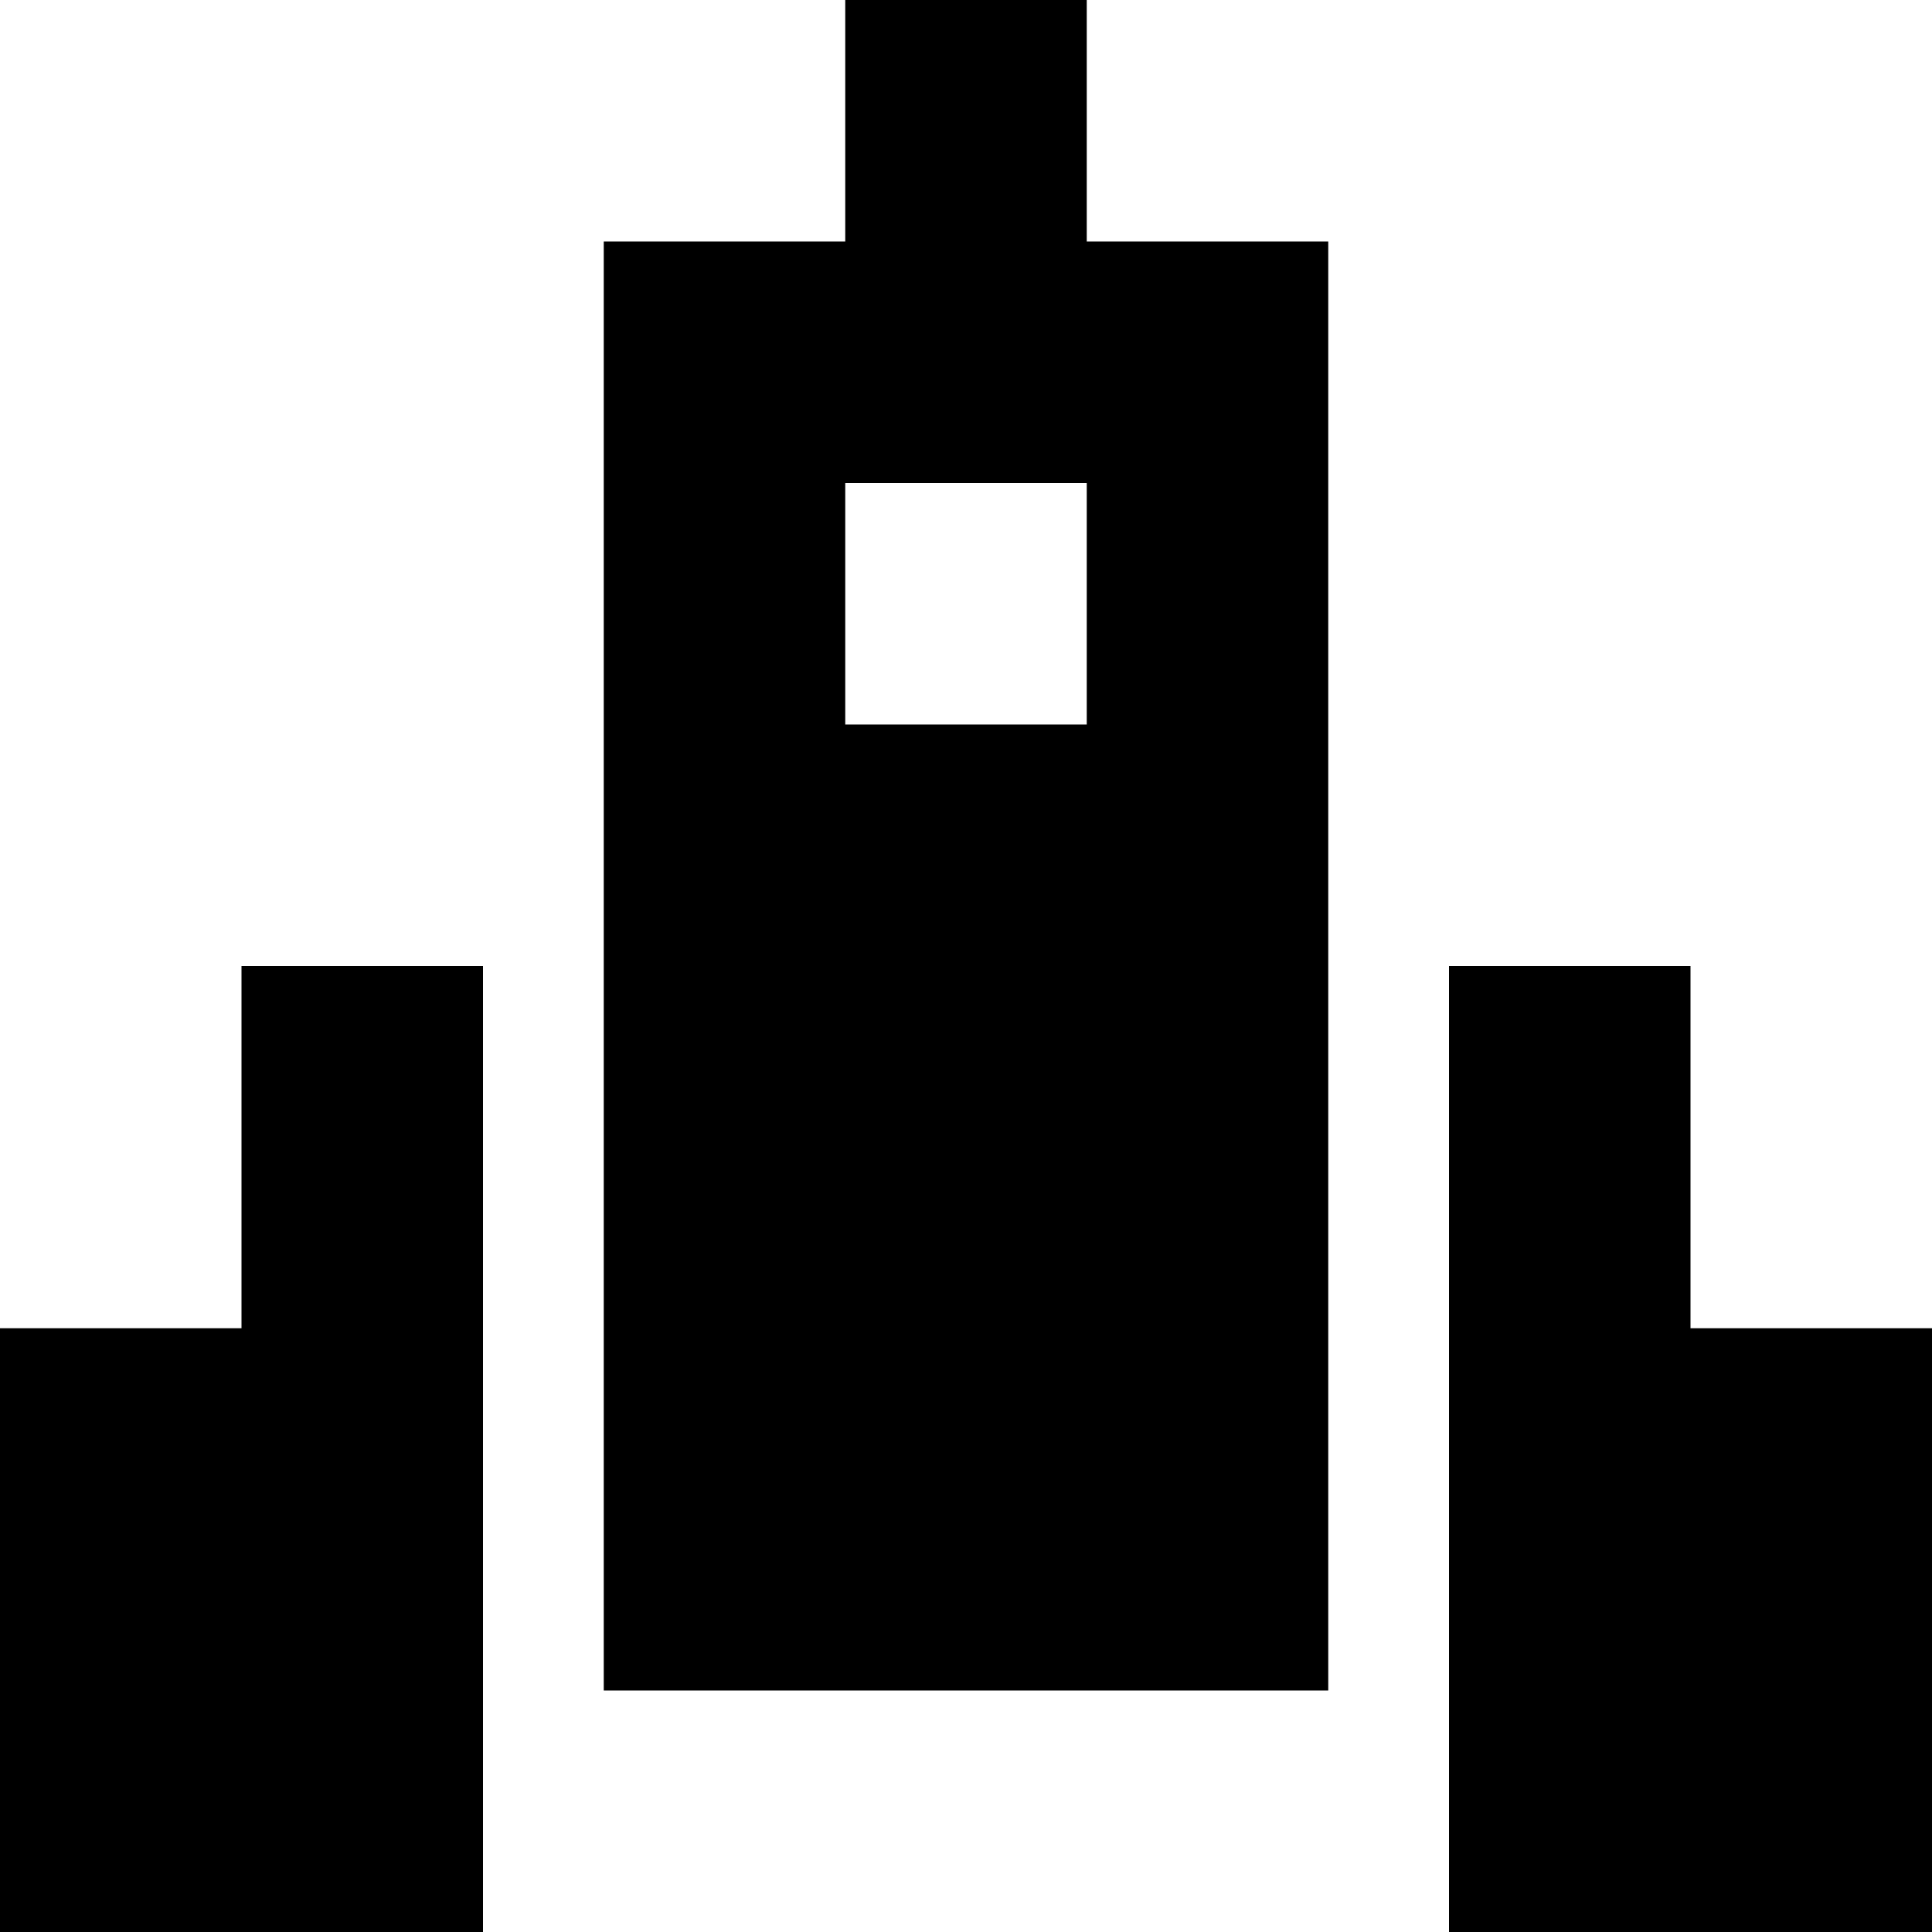 <?xml version="1.0" ?>
<svg xmlns="http://www.w3.org/2000/svg" version="1.1" class="logo" id="space-awesome" x="0px" y="0px" viewBox="0 0 16 16" xml:space="preserve">
	<path d="M2,11H0v5h4V8H2V11z M9,0H7v2H5v12h6V2H9V0z M9,6H7V4h2V6z M14,11V8h-2v8h4v-5H14z"/>
</svg>